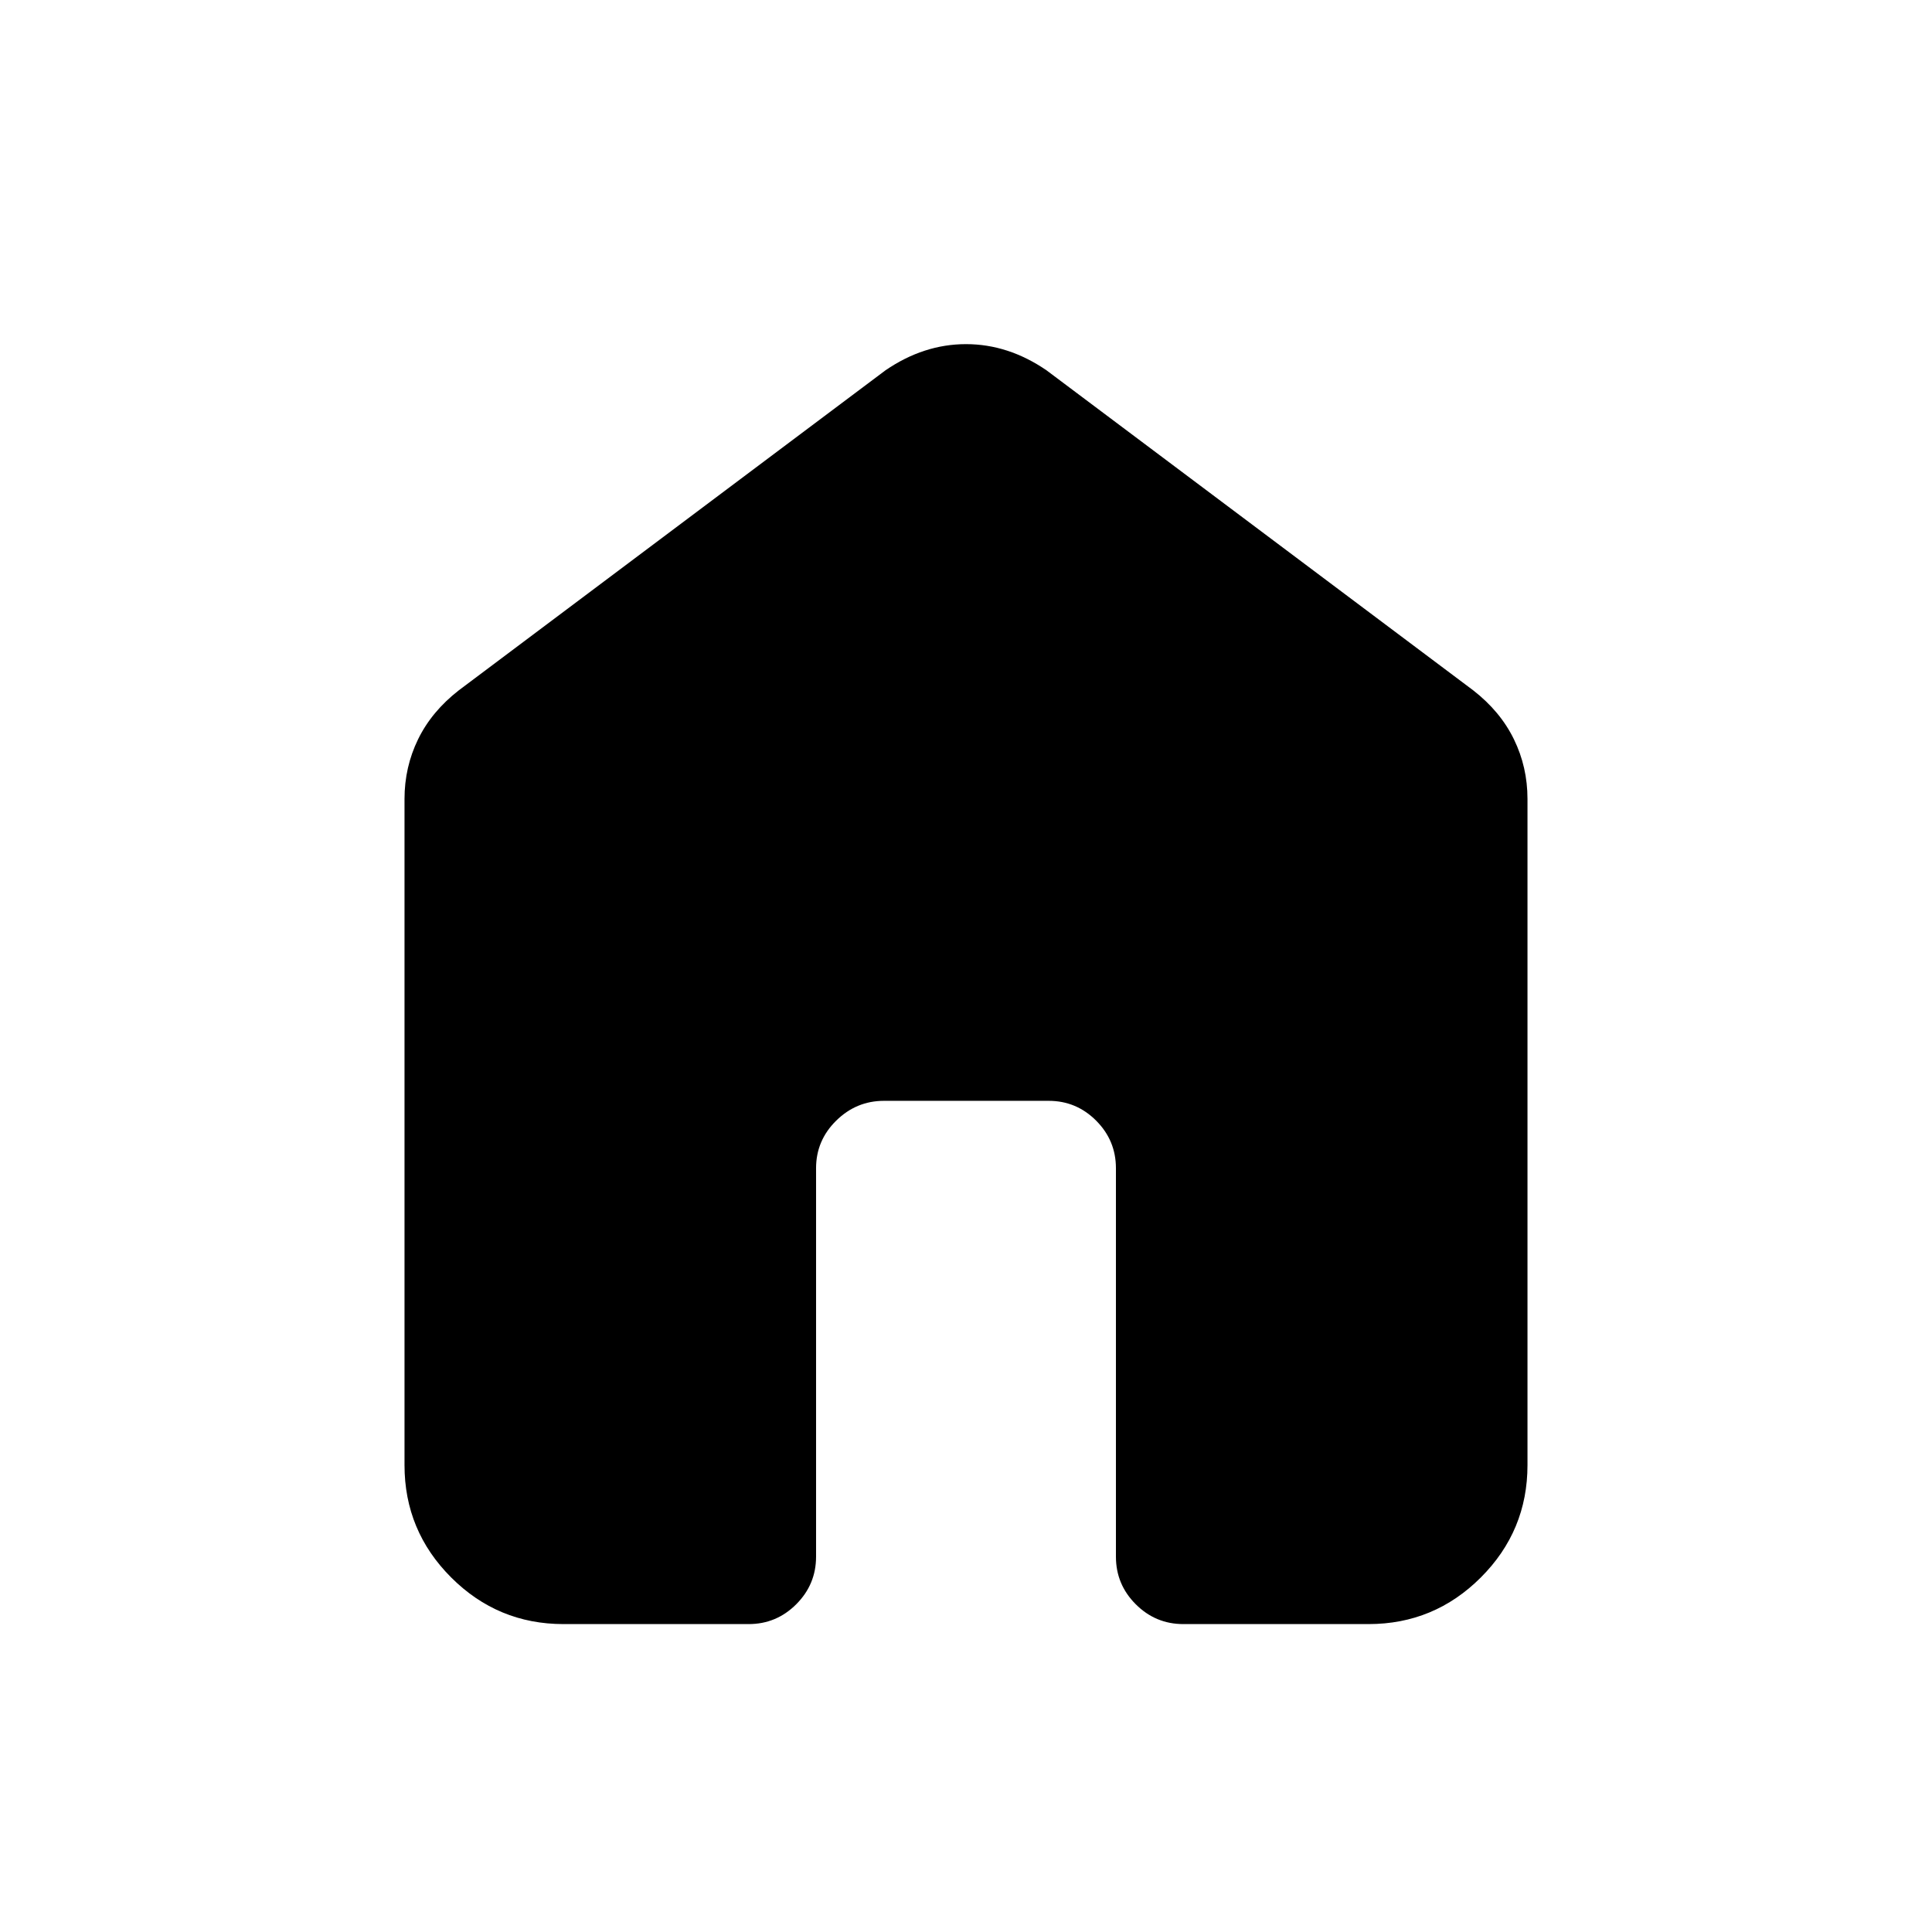 <svg xmlns="http://www.w3.org/2000/svg" height="20" viewBox="0 -960 960 960" width="20"><path d="M201-232v-331q0-15.849 6.75-29.675Q214.5-606.5 228-617l212-159q19-13 40-13t40 13l212 159q13.5 10.5 20.25 24.325Q759-578.849 759-563v331q0 32.65-23.175 55.825Q712.65-153 680-153h-92q-13.8 0-23.65-9.85-9.85-9.85-9.85-23.65v-193q0-13.8-9.825-23.65-9.825-9.85-23.587-9.85h-81.825q-13.763 0-23.763 9.85-10 9.85-10 23.65v193q0 13.8-9.85 23.65Q385.8-153 372-153h-92q-32.65 0-55.825-23.175Q201-199.35 201-232Z"/></svg>